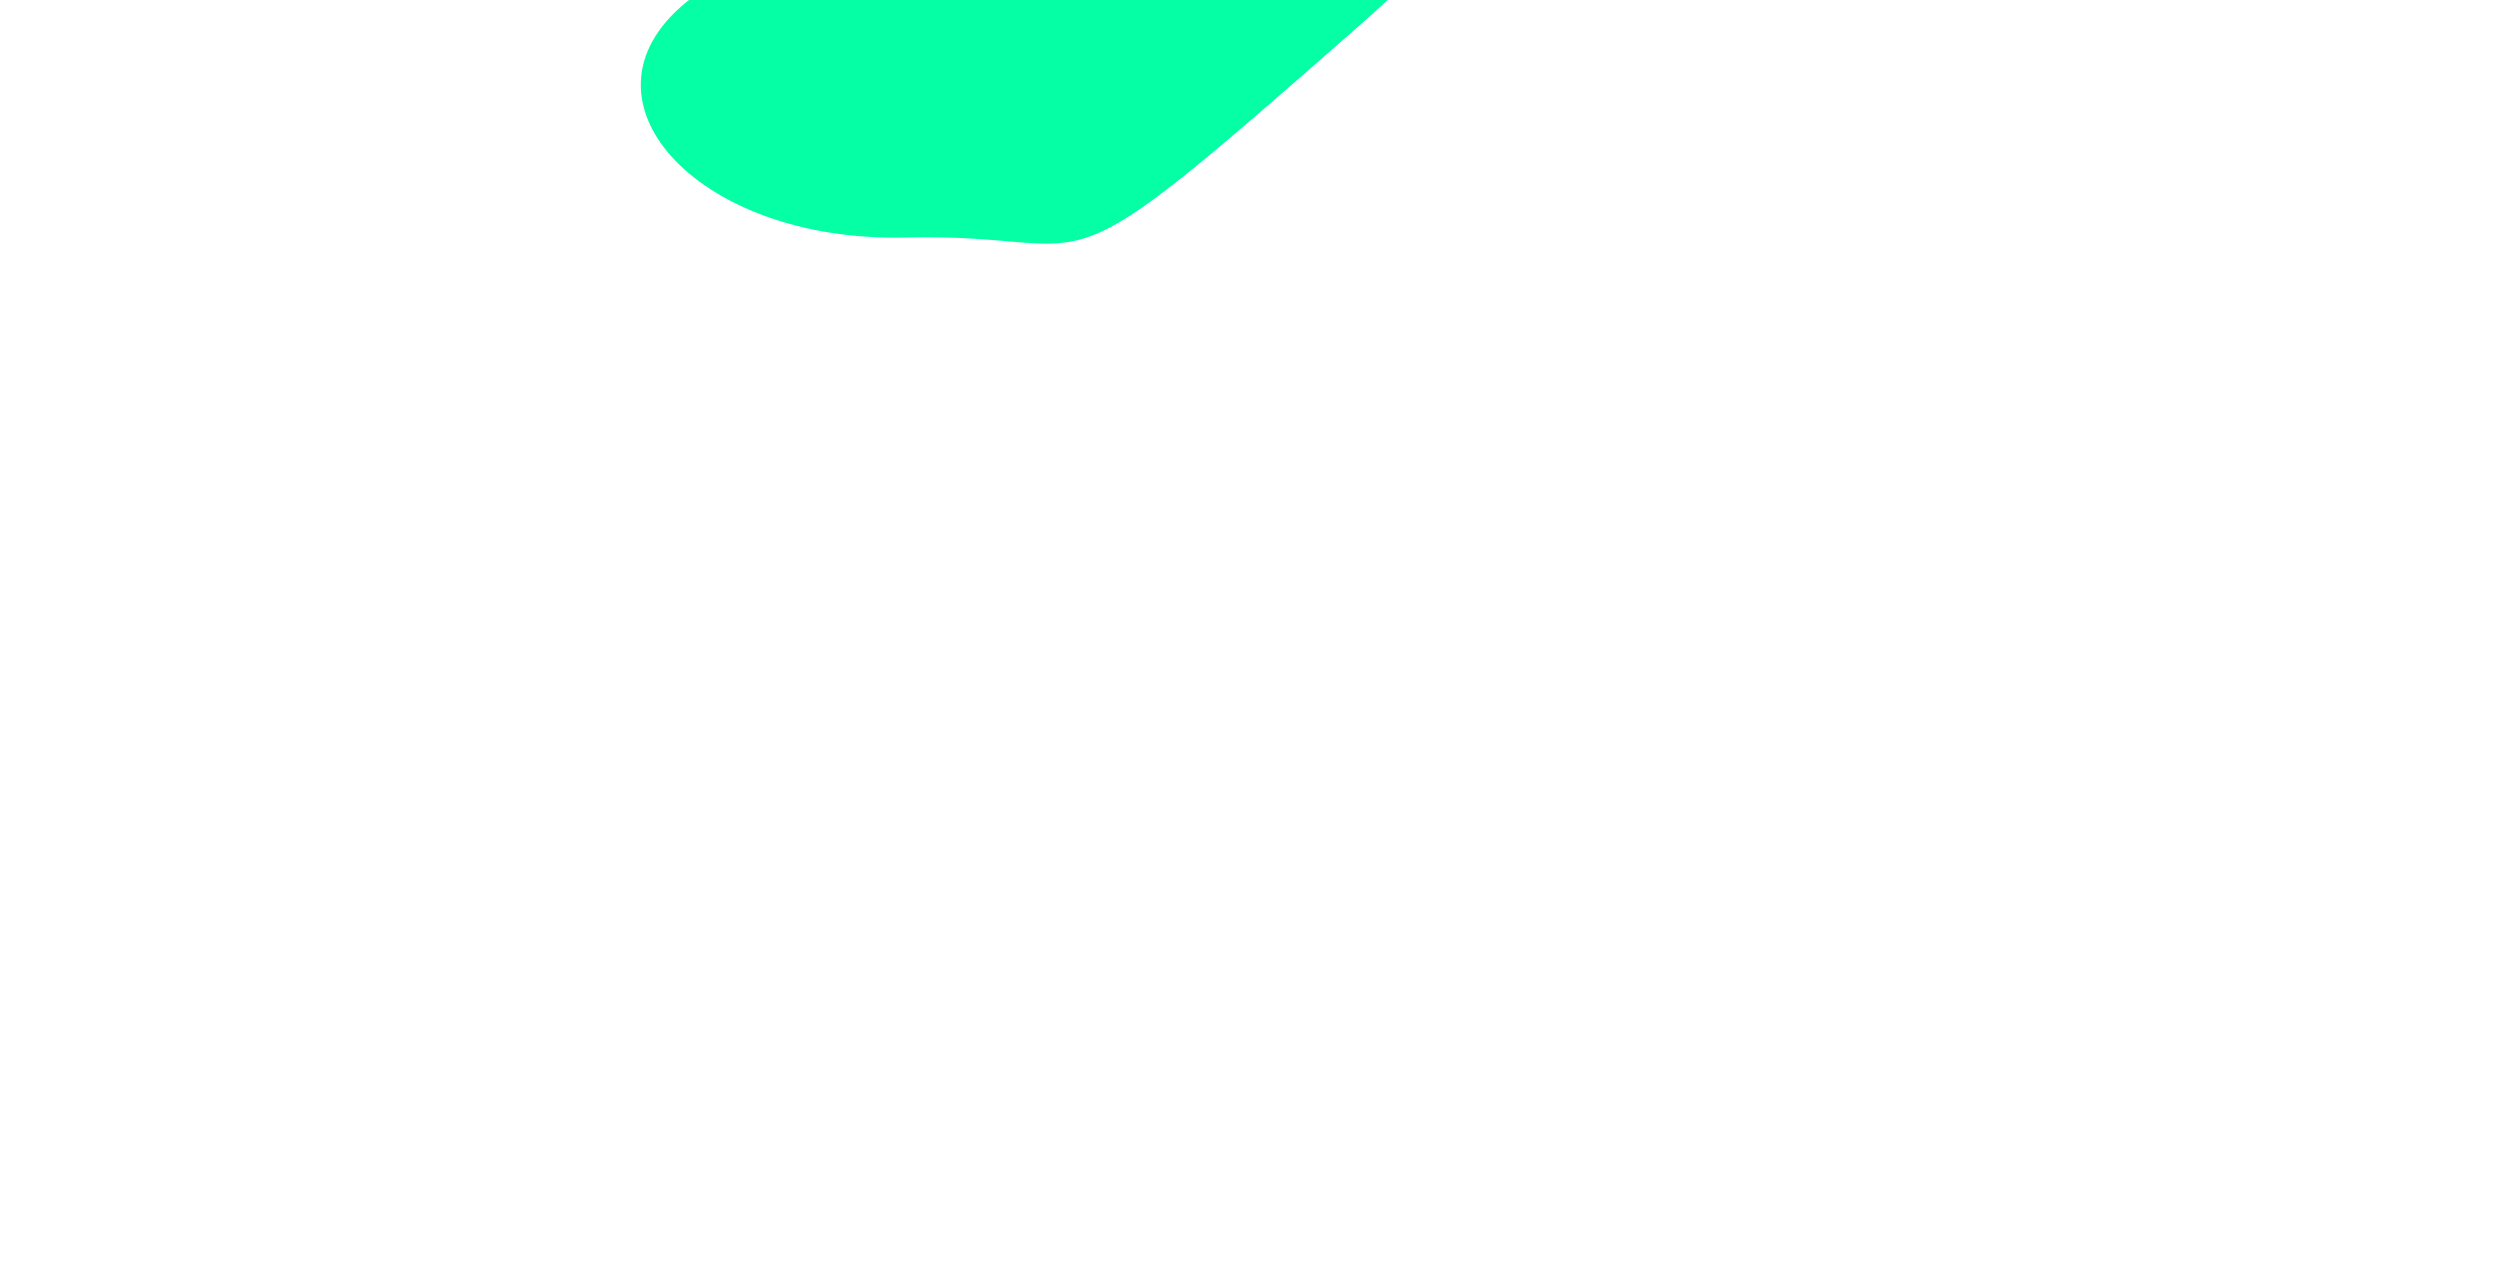 <svg width="867" height="441" viewBox="0 0 867 441" fill="none" xmlns="http://www.w3.org/2000/svg">
<g filter="url(#filter0_f_500_5250)">
<path d="M372.416 -74.774C337.335 -112.778 311.974 -112.331 304.666 -104.718C298.808 -98.616 295.677 -88.643 295.677 -82.082C295.677 -63.249 284.714 -34.577 239.95 -0.776C195.185 33.026 240.863 84.186 313.948 82.358C387.033 80.531 358.712 107.938 471.994 8.36C585.275 -91.218 416.267 -27.269 372.416 -74.774Z" fill="#04FFA4"/>
</g>
<defs>
<filter id="filter0_f_500_5250" x="-133.773" y="-464.801" width="1000.19" height="905.294" filterUnits="userSpaceOnUse" color-interpolation-filters="sRGB">
<feFlood flood-opacity="0" result="BackgroundImageFix"/>
<feBlend mode="normal" in="SourceGraphic" in2="BackgroundImageFix" result="shape"/>
<feGaussianBlur stdDeviation="178" result="effect1_foregroundBlur_500_5250"/>
</filter>
</defs>
</svg>
